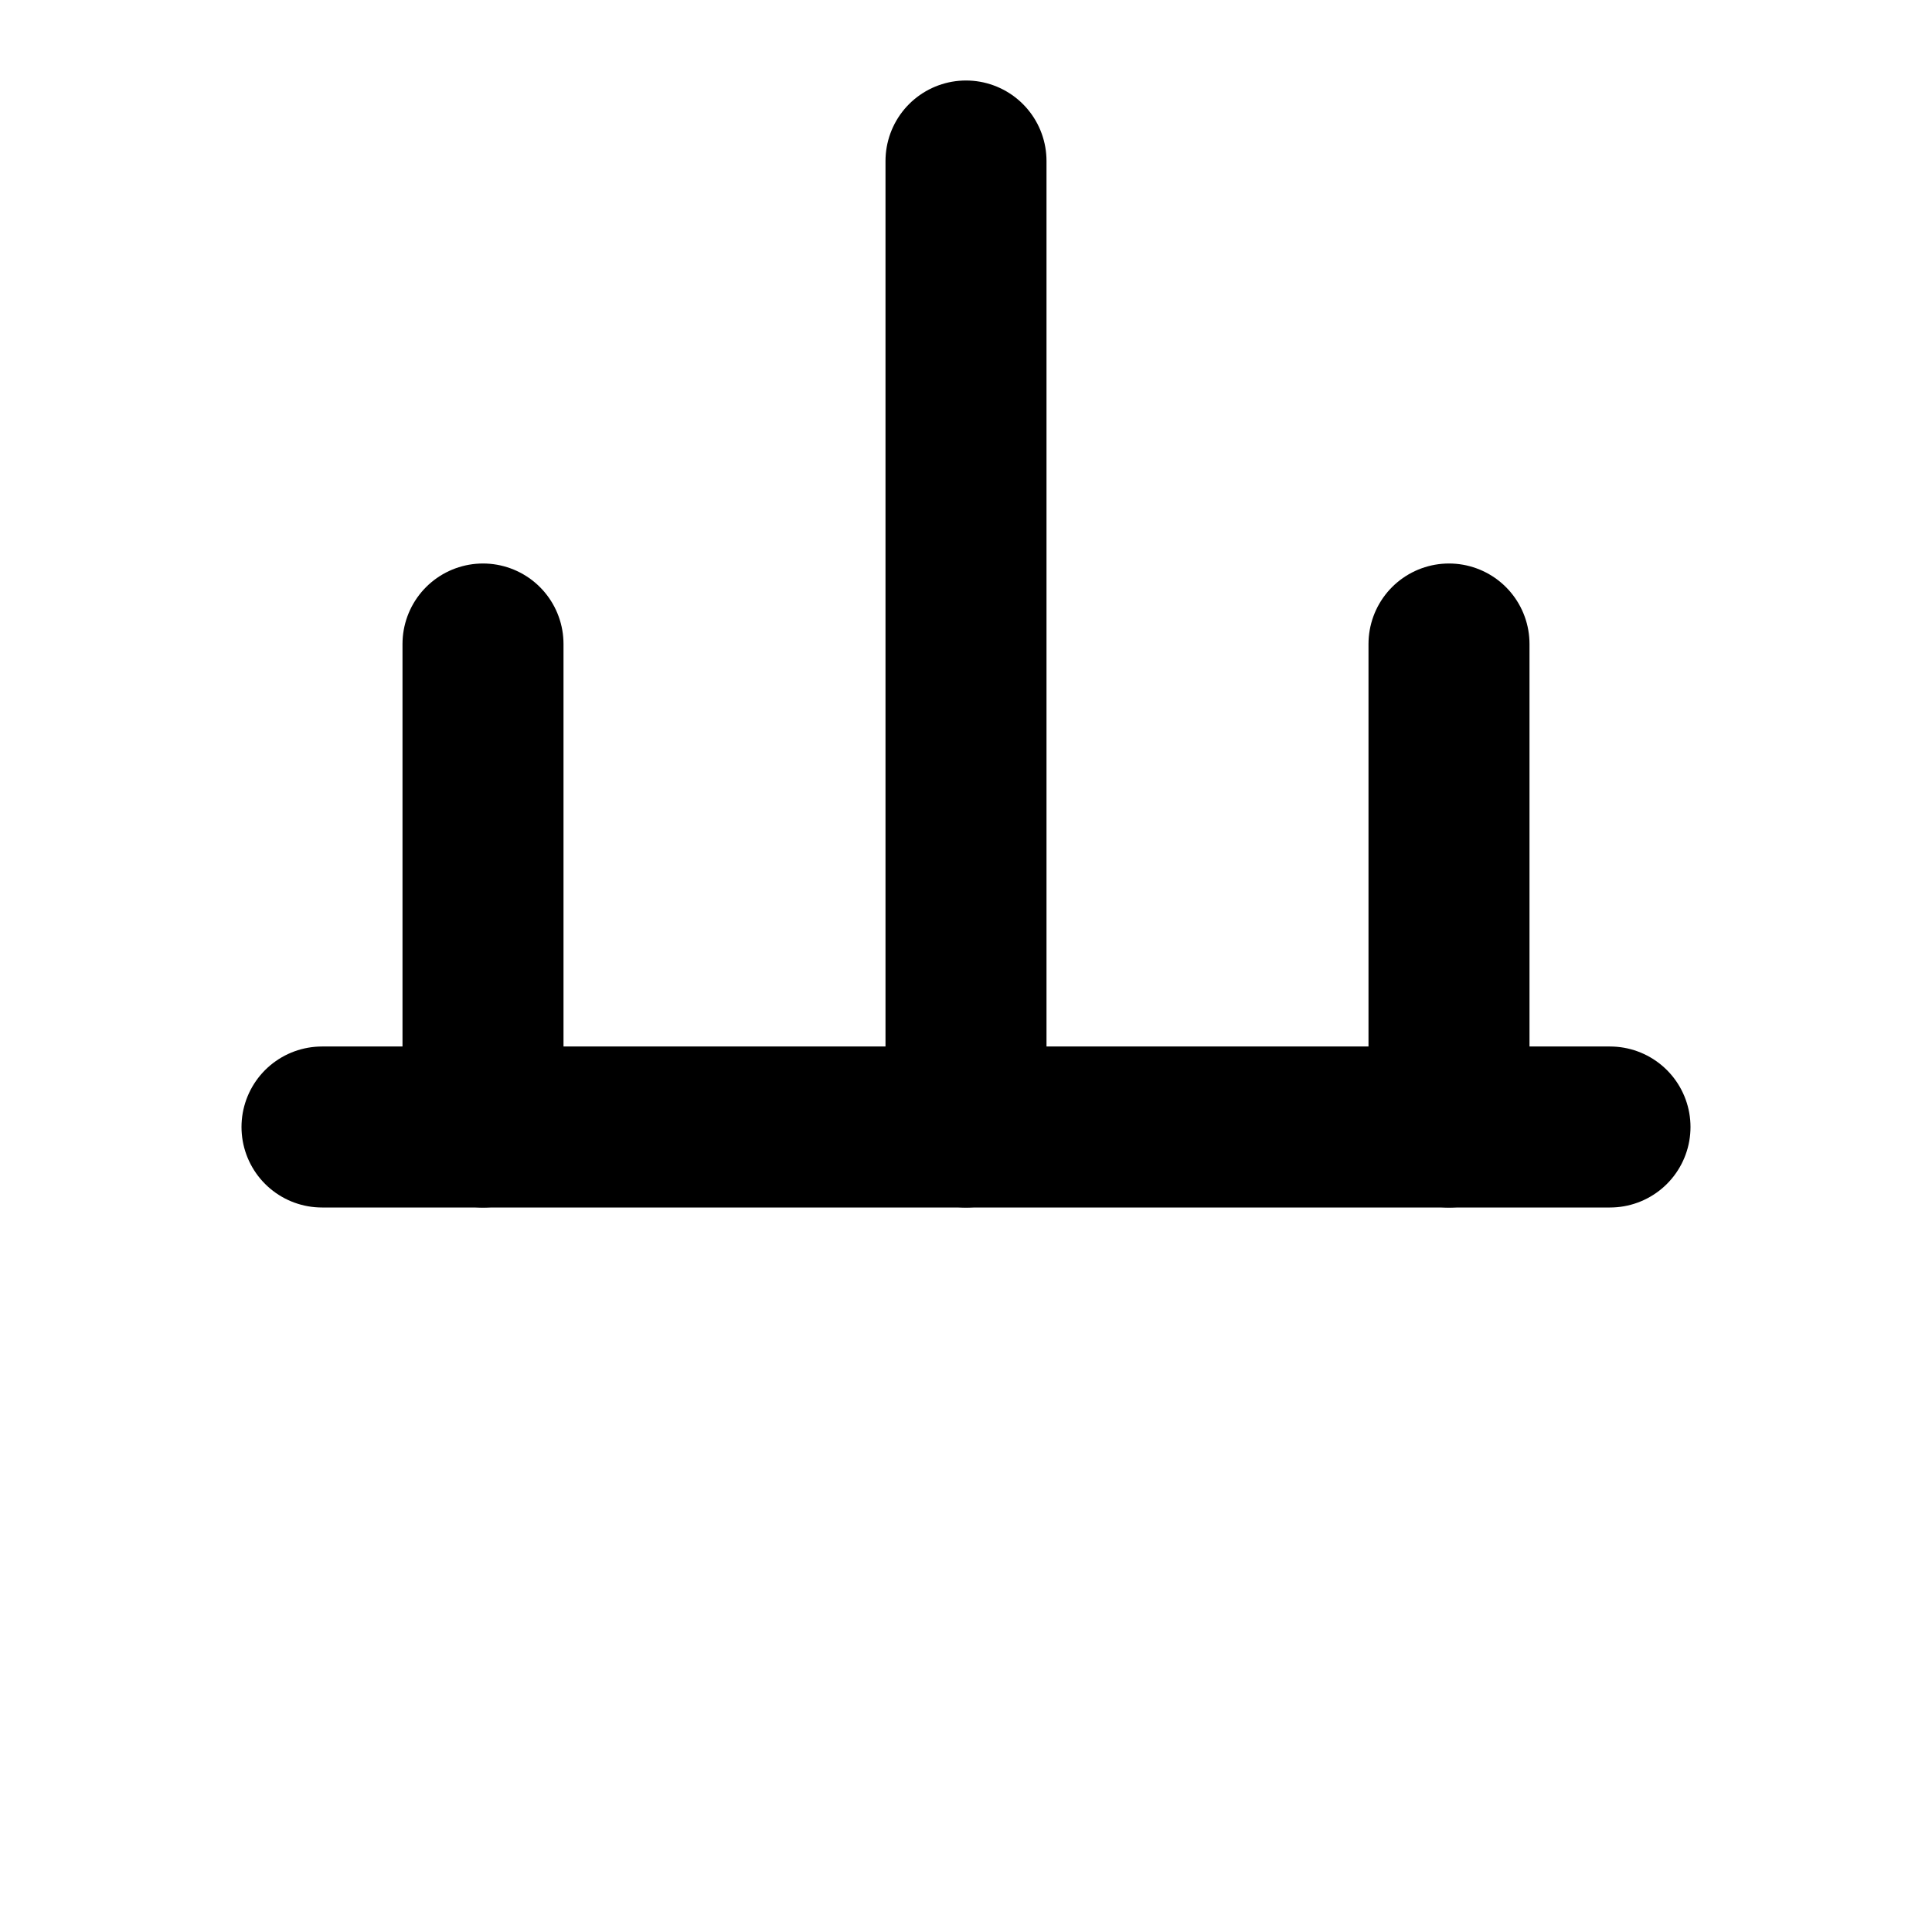 <svg width="24" height="24" viewBox="0 0 24 24" xmlns="http://www.w3.org/2000/svg" stroke="black" stroke-width="2" fill="none" stroke-linecap="round" stroke-linejoin="round"><path d="M12 2 L12 14"/><path d="M6 8 L6 14"/><path d="M18 8 L18 14"/><path d="M4 14 H20"/></svg>